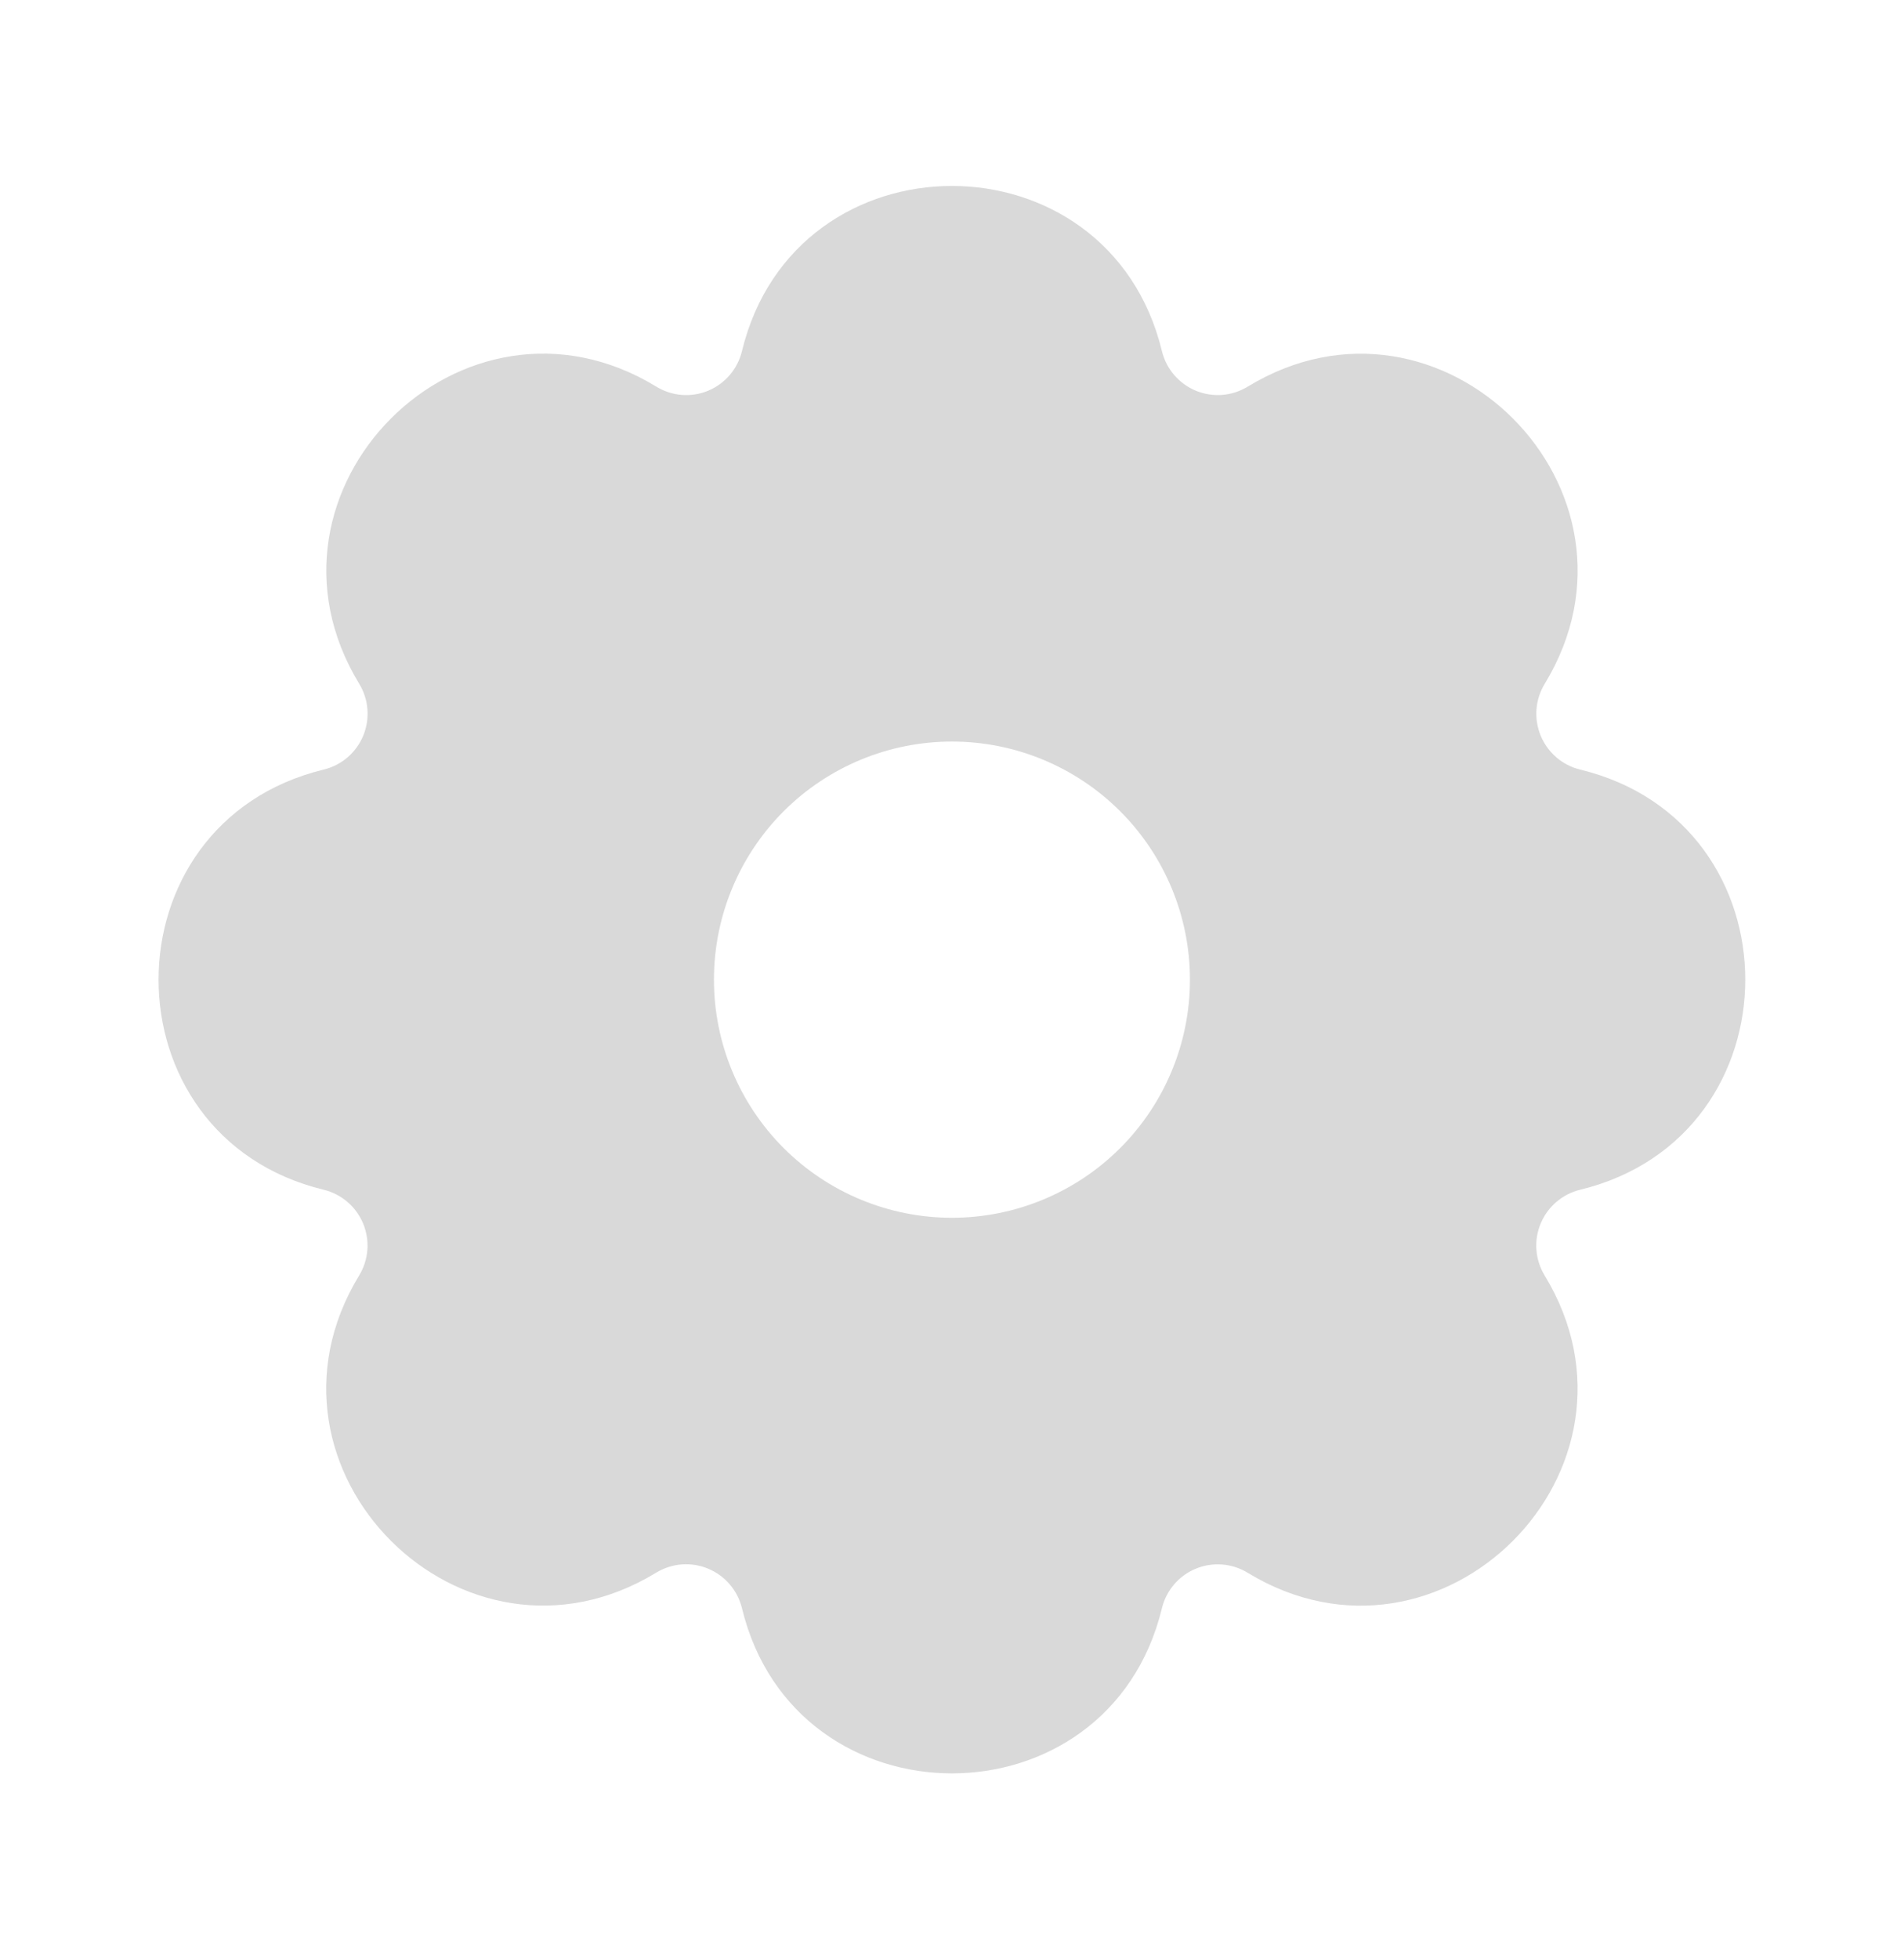 <svg width="35" height="36" viewBox="0 0 35 36" fill="none" xmlns="http://www.w3.org/2000/svg">
<g clip-path="url(#clip0_389_1748)">
<path d="M21.359 6.451C21.398 6.613 21.475 6.763 21.583 6.889C21.691 7.015 21.827 7.114 21.98 7.178C22.134 7.242 22.3 7.268 22.466 7.256C22.632 7.243 22.792 7.191 22.934 7.105C26.491 4.939 30.561 9.008 28.395 12.565C28.309 12.707 28.257 12.867 28.244 13.033C28.232 13.198 28.258 13.364 28.322 13.518C28.385 13.671 28.484 13.807 28.61 13.916C28.736 14.024 28.886 14.101 29.047 14.14C33.094 15.121 33.094 20.877 29.047 21.86C28.886 21.899 28.736 21.976 28.61 22.084C28.483 22.192 28.384 22.328 28.321 22.482C28.257 22.635 28.23 22.802 28.243 22.967C28.256 23.133 28.308 23.293 28.394 23.435C30.56 26.992 26.491 31.062 22.934 28.897C22.792 28.81 22.632 28.759 22.466 28.746C22.301 28.733 22.134 28.759 21.981 28.823C21.828 28.886 21.691 28.985 21.583 29.111C21.475 29.237 21.398 29.387 21.359 29.549C20.378 33.595 14.621 33.595 13.639 29.549C13.599 29.387 13.523 29.237 13.415 29.111C13.307 28.985 13.17 28.886 13.017 28.822C12.864 28.758 12.697 28.732 12.531 28.744C12.366 28.757 12.206 28.809 12.063 28.895C8.507 31.061 4.436 26.992 6.602 23.435C6.688 23.293 6.74 23.133 6.753 22.968C6.766 22.802 6.739 22.636 6.676 22.482C6.612 22.329 6.514 22.192 6.387 22.084C6.261 21.976 6.112 21.899 5.95 21.86C1.903 20.879 1.903 15.123 5.95 14.14C6.112 14.101 6.262 14.024 6.388 13.916C6.514 13.808 6.613 13.672 6.677 13.518C6.74 13.365 6.767 13.198 6.754 13.033C6.742 12.867 6.69 12.707 6.604 12.565C4.438 9.008 8.507 4.938 12.063 7.103C12.205 7.19 12.366 7.243 12.531 7.256C12.697 7.269 12.864 7.243 13.017 7.179C13.171 7.115 13.307 7.016 13.415 6.89C13.523 6.763 13.6 6.613 13.639 6.451C14.62 2.405 20.376 2.405 21.359 6.451ZM17.499 13.625C16.338 13.625 15.226 14.086 14.405 14.906C13.585 15.727 13.124 16.84 13.124 18C13.124 19.16 13.585 20.273 14.405 21.094C15.226 21.914 16.338 22.375 17.499 22.375C18.659 22.375 19.772 21.914 20.592 21.094C21.413 20.273 21.874 19.16 21.874 18C21.874 16.84 21.413 15.727 20.592 14.906C19.772 14.086 18.659 13.625 17.499 13.625Z" fill="#D9D9D9"/>
</g>
<defs>
<clipPath id="clip0_389_1748">
<rect width="35" height="35" fill="white" transform="translate(0 0.5)"/>
</clipPath>
</defs>
</svg>
